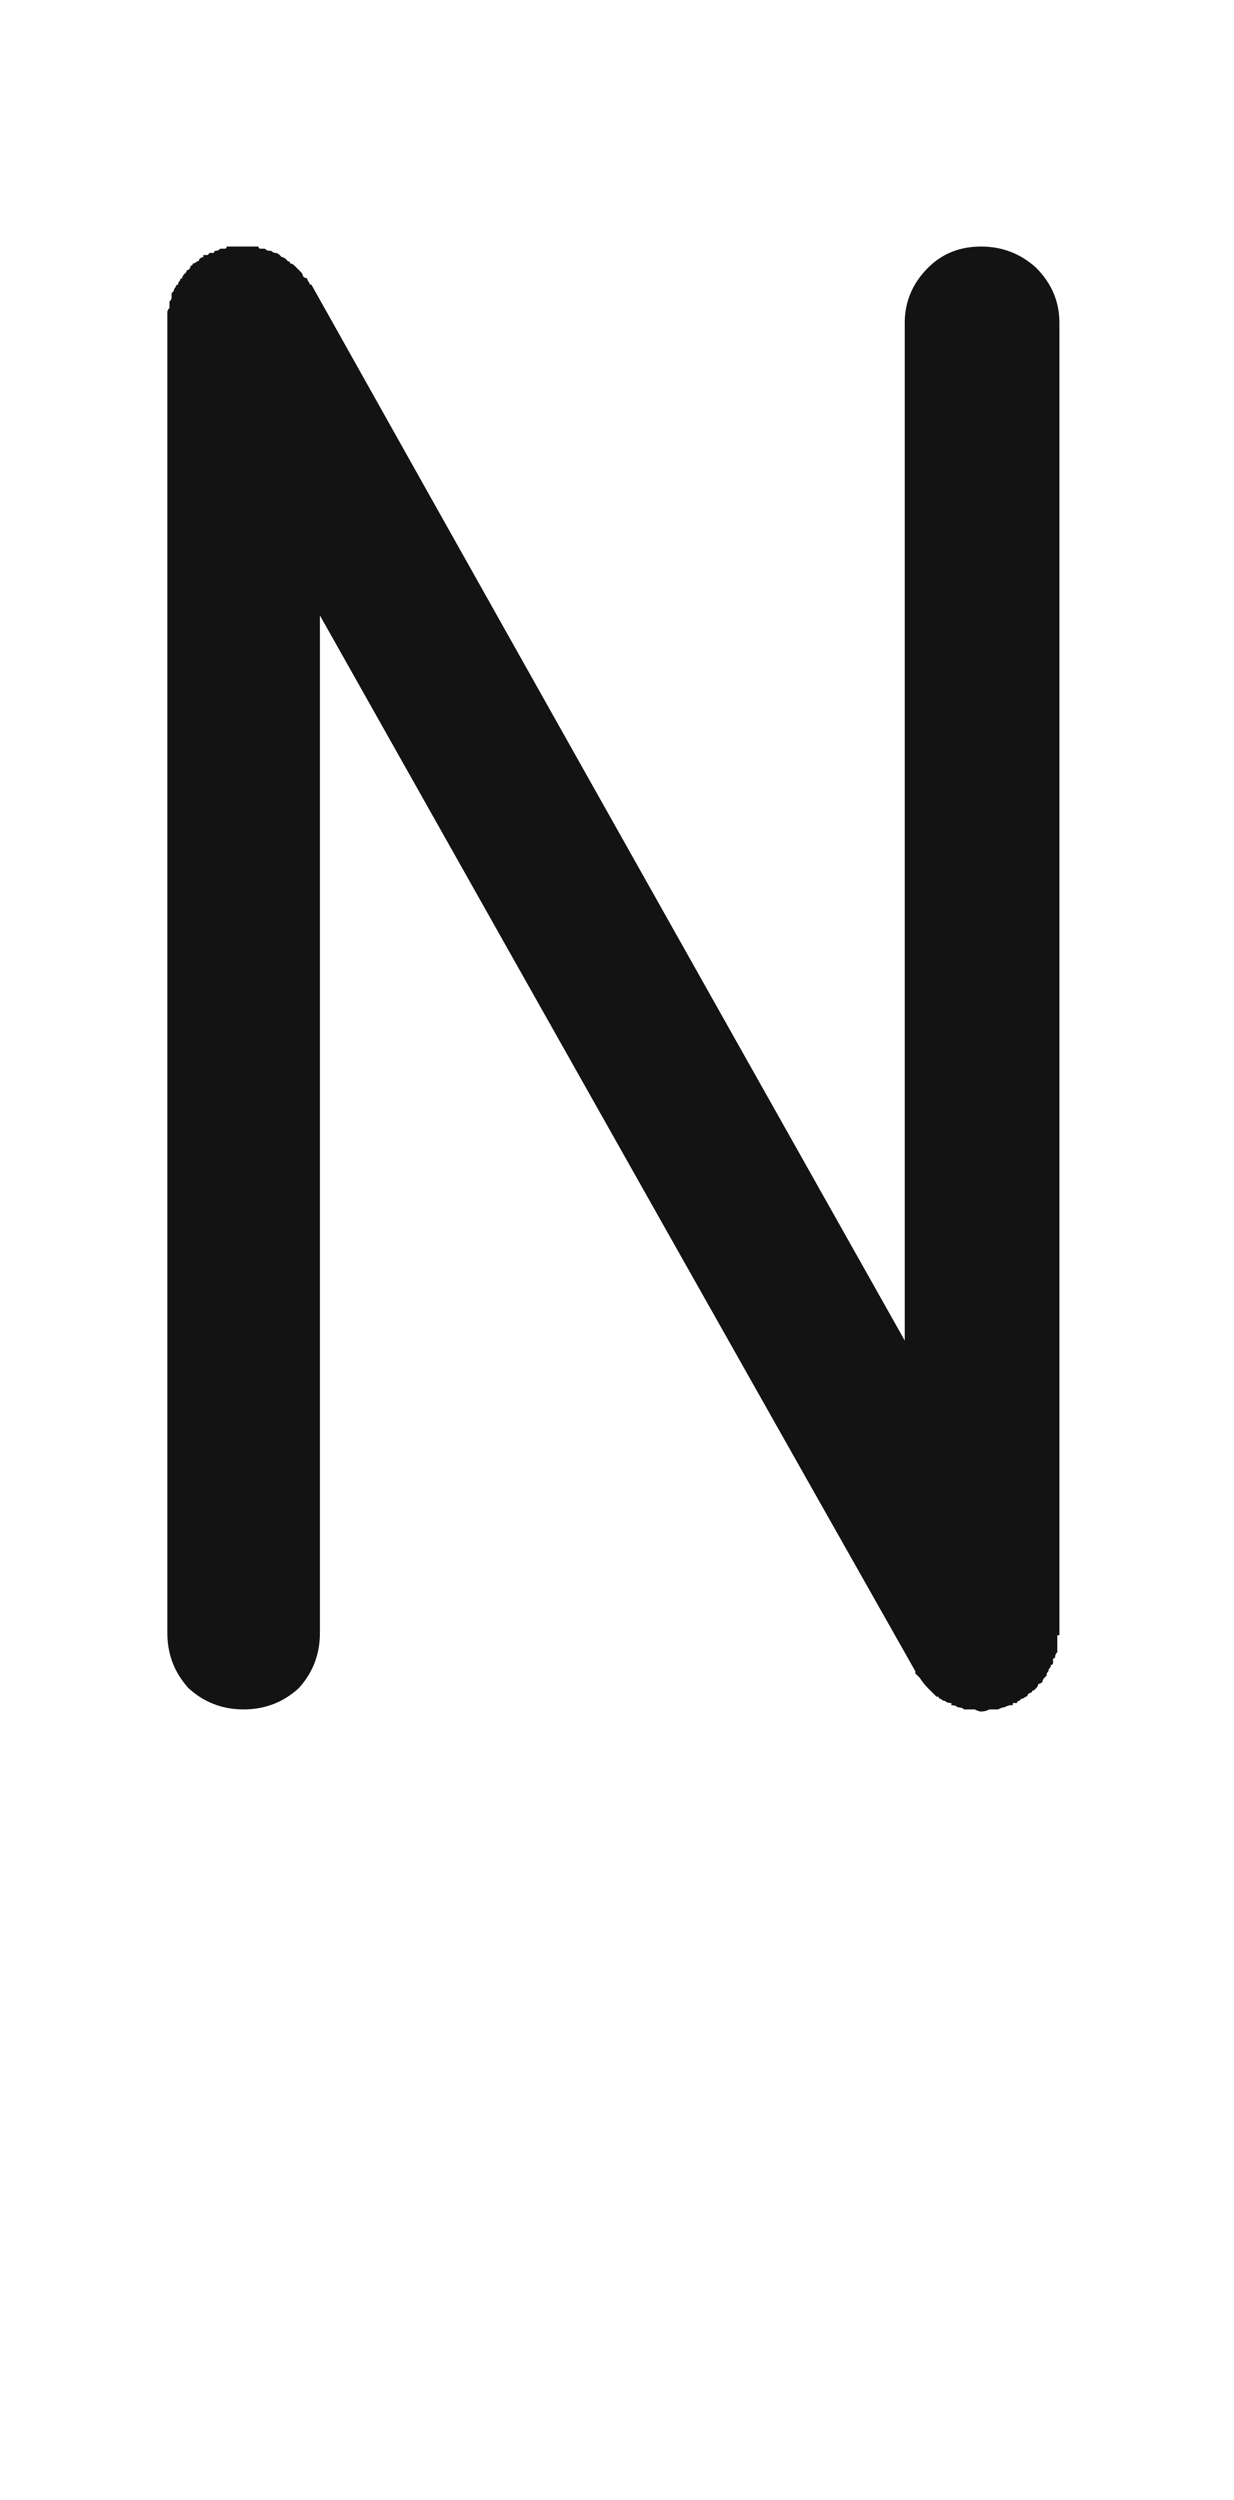 <svg xmlns="http://www.w3.org/2000/svg" width="120" height="243" viewBox="0 0 120 243"><path fill="#131313" d="M103.023,31.38 C103.023,59.678 103.023,102.125 103.023,158.722 C103.023,158.859 103.023,158.928 103.023,158.928 C102.885,158.928 102.817,158.928 102.817,158.928 C102.817,159.202 102.817,159.409 102.817,159.546 C102.817,159.683 102.817,159.821 102.817,159.958 C102.817,159.958 102.817,160.027 102.817,160.164 C102.817,160.301 102.817,160.439 102.817,160.576 C102.679,160.714 102.611,160.851 102.611,160.988 C102.611,161.126 102.542,161.194 102.405,161.194 C102.405,161.332 102.405,161.469 102.405,161.606 C102.405,161.744 102.336,161.812 102.199,161.812 C102.199,161.95 102.13,162.087 101.993,162.225 C101.993,162.362 101.924,162.499 101.786,162.637 C101.786,162.637 101.786,162.705 101.786,162.843 C101.649,162.98 101.58,163.049 101.58,163.049 C101.443,163.186 101.374,163.324 101.374,163.461 C101.237,163.598 101.1,163.667 100.962,163.667 C100.962,163.804 100.894,163.942 100.756,164.079 C100.756,164.079 100.688,164.148 100.55,164.285 C100.413,164.285 100.344,164.354 100.344,164.491 C100.207,164.491 100.069,164.56 99.932,164.697 C99.932,164.835 99.863,164.903 99.726,164.903 C99.589,165.041 99.451,165.109 99.314,165.109 C99.314,165.109 99.314,165.109 99.314,165.109 C99.176,165.247 99.108,165.315 99.108,165.315 C98.97,165.315 98.902,165.384 98.902,165.521 C98.764,165.521 98.627,165.521 98.49,165.521 C98.49,165.521 98.49,165.59 98.49,165.728 C98.49,165.728 98.421,165.728 98.284,165.728 C98.146,165.728 97.94,165.796 97.665,165.934 C97.528,165.934 97.322,166.002 97.047,166.14 C97.047,166.14 97.047,166.14 97.047,166.14 C96.91,166.14 96.841,166.14 96.841,166.14 C96.566,166.14 96.36,166.14 96.223,166.14 C95.948,166.277 95.674,166.346 95.399,166.346 C95.261,166.346 95.055,166.277 94.781,166.14 C94.643,166.14 94.437,166.14 94.162,166.14 C94.162,166.14 94.094,166.14 93.956,166.14 C93.956,166.14 93.888,166.14 93.75,166.14 C93.613,166.002 93.407,165.934 93.132,165.934 C92.995,165.796 92.789,165.728 92.514,165.728 C92.514,165.728 92.514,165.728 92.514,165.728 C92.514,165.59 92.514,165.521 92.514,165.521 C92.239,165.521 92.033,165.453 91.896,165.315 C91.758,165.315 91.621,165.247 91.484,165.109 C91.346,165.109 91.278,165.041 91.278,164.903 C91.278,164.903 91.209,164.903 91.072,164.903 C90.797,164.629 90.522,164.354 90.247,164.079 C89.973,163.804 89.698,163.461 89.423,163.049 C89.423,163.049 89.355,162.98 89.217,162.843 C89.217,162.843 89.217,162.843 89.217,162.843 C89.08,162.705 89.011,162.637 89.011,162.637 C89.011,162.499 89.011,162.431 89.011,162.431 C76.098,139.627 56.798,105.422 31.11,59.815 C31.11,81.795 31.11,114.763 31.11,158.722 C31.11,160.782 30.423,162.568 29.049,164.079 C27.538,165.453 25.752,166.14 23.692,166.14 C21.631,166.14 19.845,165.453 18.334,164.079 C16.961,162.568 16.274,160.782 16.274,158.722 C16.274,130.424 16.274,87.976 16.274,31.38 C16.274,31.38 16.274,31.311 16.274,31.174 C16.274,31.174 16.274,31.174 16.274,31.174 C16.274,31.036 16.274,30.899 16.274,30.762 C16.274,30.624 16.274,30.487 16.274,30.35 C16.274,30.212 16.342,30.075 16.48,29.938 C16.48,29.8 16.48,29.663 16.48,29.525 C16.48,29.388 16.48,29.319 16.48,29.319 C16.617,29.182 16.686,29.045 16.686,28.907 C16.686,28.77 16.686,28.632 16.686,28.495 C16.823,28.358 16.892,28.289 16.892,28.289 C16.892,28.152 16.961,28.014 17.098,27.877 C17.098,27.74 17.167,27.671 17.304,27.671 C17.304,27.534 17.373,27.396 17.51,27.259 C17.51,27.121 17.579,27.053 17.716,27.053 C17.716,26.915 17.785,26.778 17.922,26.641 C17.922,26.641 17.991,26.572 18.128,26.435 C18.128,26.297 18.197,26.229 18.334,26.229 C18.472,26.091 18.54,25.954 18.54,25.816 C18.678,25.816 18.746,25.748 18.746,25.61 C18.884,25.61 19.021,25.542 19.159,25.404 C19.296,25.404 19.365,25.336 19.365,25.198 C19.502,25.061 19.639,24.992 19.777,24.992 C19.777,24.992 19.777,24.924 19.777,24.786 C19.914,24.786 19.983,24.786 19.983,24.786 C20.12,24.786 20.189,24.786 20.189,24.786 C20.189,24.786 20.258,24.717 20.395,24.58 C20.532,24.58 20.67,24.58 20.807,24.58 C20.807,24.443 20.876,24.374 21.013,24.374 C21.15,24.374 21.288,24.305 21.425,24.168 C21.563,24.168 21.7,24.168 21.837,24.168 C21.975,24.168 22.043,24.099 22.043,23.962 C22.181,23.962 22.318,23.962 22.455,23.962 C22.593,23.962 22.73,23.962 22.868,23.962 C23.005,23.962 23.142,23.962 23.28,23.962 C23.28,23.962 23.348,23.962 23.486,23.962 C23.486,23.962 23.554,23.962 23.692,23.962 C23.692,23.962 23.692,23.962 23.692,23.962 C23.829,23.962 23.898,23.962 23.898,23.962 C24.035,23.962 24.173,23.962 24.31,23.962 C24.447,23.962 24.585,23.962 24.722,23.962 C24.859,23.962 24.997,23.962 25.134,23.962 C25.134,24.099 25.203,24.168 25.34,24.168 C25.478,24.168 25.615,24.168 25.752,24.168 C25.89,24.305 26.027,24.374 26.164,24.374 C26.164,24.374 26.233,24.374 26.37,24.374 C26.508,24.511 26.645,24.58 26.783,24.58 C26.92,24.58 27.057,24.649 27.195,24.786 C27.195,24.786 27.263,24.855 27.401,24.992 C27.538,24.992 27.675,25.061 27.813,25.198 C27.813,25.198 27.882,25.267 28.019,25.404 C28.156,25.404 28.225,25.473 28.225,25.61 C28.362,25.61 28.5,25.679 28.637,25.816 C28.637,25.816 28.706,25.885 28.843,26.022 C28.98,26.16 29.049,26.229 29.049,26.229 C29.187,26.366 29.255,26.435 29.255,26.435 C29.393,26.572 29.461,26.709 29.461,26.847 C29.599,26.984 29.736,27.053 29.873,27.053 C29.873,27.19 29.942,27.327 30.079,27.465 C30.079,27.465 30.079,27.465 30.079,27.465 C30.079,27.602 30.148,27.671 30.286,27.671 C43.061,50.474 62.293,84.679 87.981,130.286 C87.981,108.307 87.981,75.338 87.981,31.38 C87.981,29.319 88.736,27.534 90.247,26.022 C91.621,24.649 93.338,23.962 95.399,23.962 C97.459,23.962 99.245,24.649 100.756,26.022 C102.267,27.534 103.023,29.319 103.023,31.38 Z"/></svg>